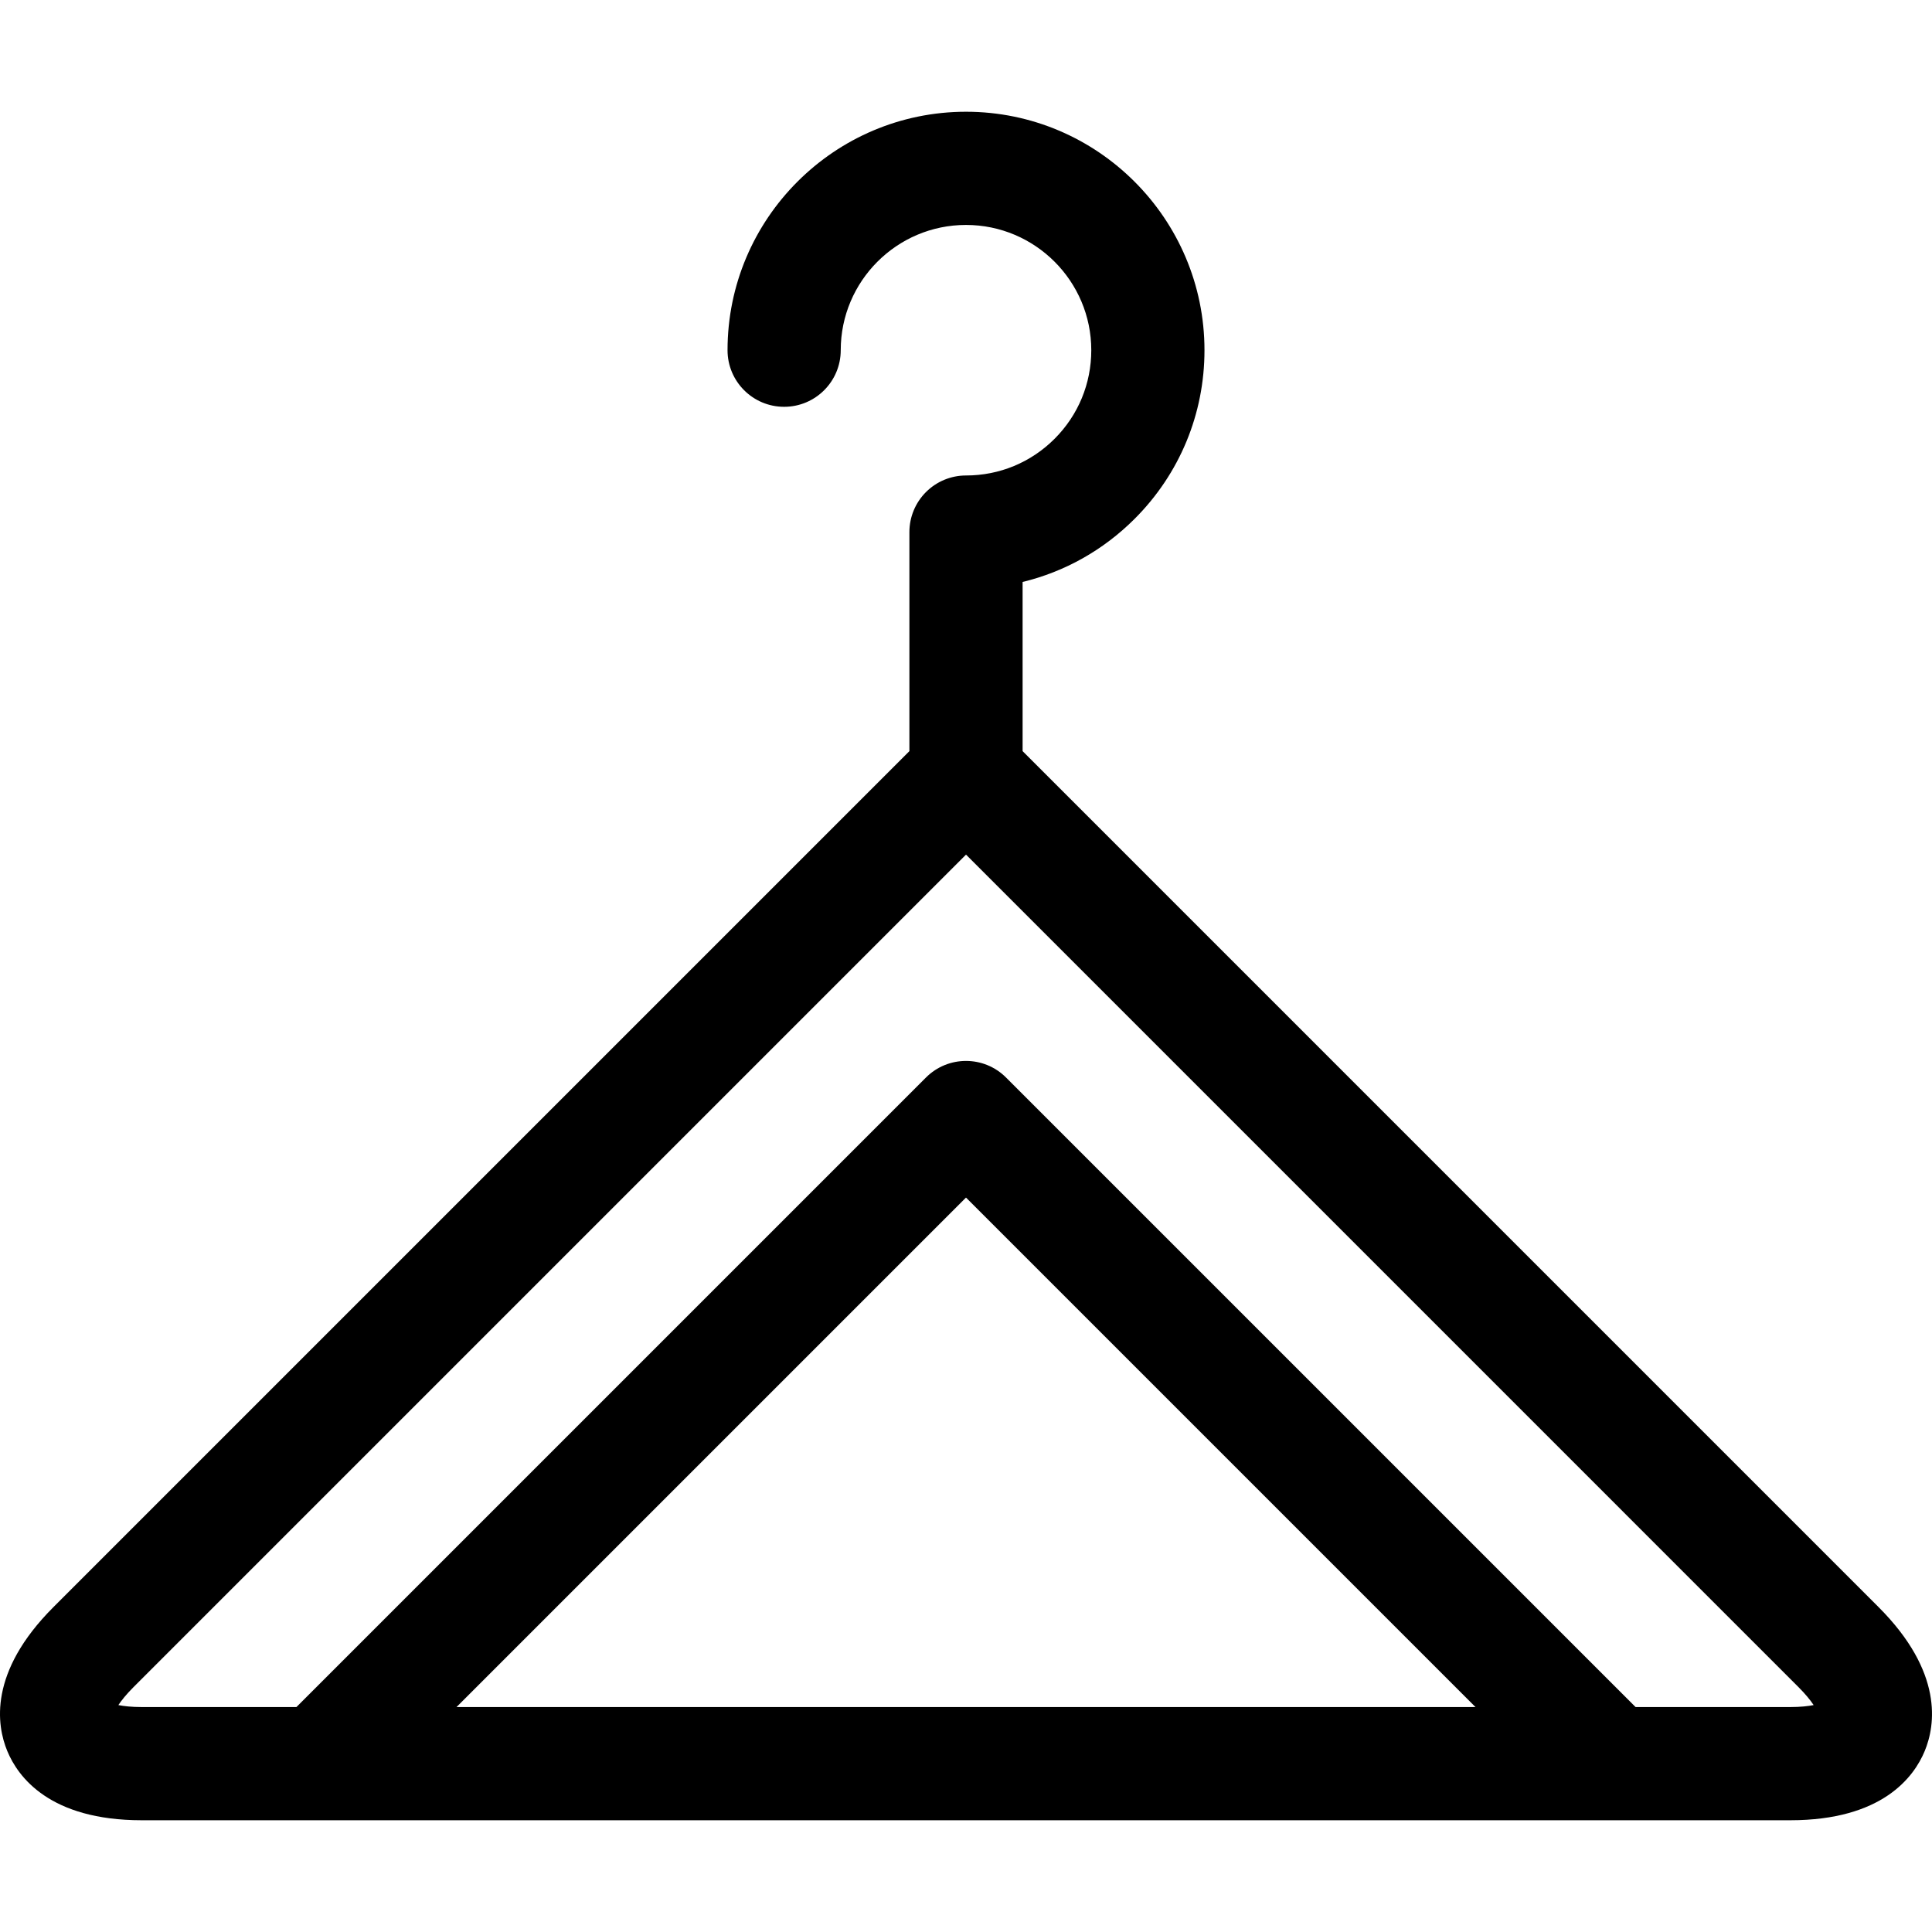 <svg id="Layer_1" enable-background="new 0 0 512.022 512.023" height="512" viewBox="0 0 512.022 512.023" width="512" xmlns="http://www.w3.org/2000/svg"><path d="m497.855 425.911-226.842-226.845-.002-44.833c11.146-2.7 21.374-8.414 29.69-16.73 11.937-11.938 18.511-27.809 18.511-44.69 0-34.847-28.351-63.197-63.199-63.197-34.85 0-63.201 28.351-63.201 63.197 0 8.284 6.716 15 15 15s15-6.716 15-15c0-18.305 14.894-33.197 33.201-33.197 18.306 0 33.199 14.893 33.199 33.197 0 8.869-3.453 17.207-9.725 23.478-6.271 6.271-14.605 9.724-23.473 9.724h-.003s0 0-.001 0c-3.978 0-7.793 1.58-10.606 4.394-2.813 2.813-4.394 6.628-4.394 10.606l.002 58.053-226.841 226.842c-17.256 17.251-15.074 31.314-12.238 38.162 2.835 6.849 11.236 18.336 35.639 18.336h436.881c24.399 0 32.801-11.487 35.637-18.335 2.836-6.847 5.017-20.91-12.235-38.162zm-376.87 26.497 135.025-135.025 135.028 135.025zm353.467 0h-40.986l-166.849-166.845c-5.857-5.857-15.355-5.857-21.213 0l-166.844 166.845h-40.989c-2.693 0-4.735-.235-6.204-.525.833-1.244 2.111-2.854 4.016-4.759l220.63-220.632 220.63 220.632c1.903 1.904 3.182 3.515 4.014 4.758-1.469.291-3.511.526-6.205.526z"/></svg>